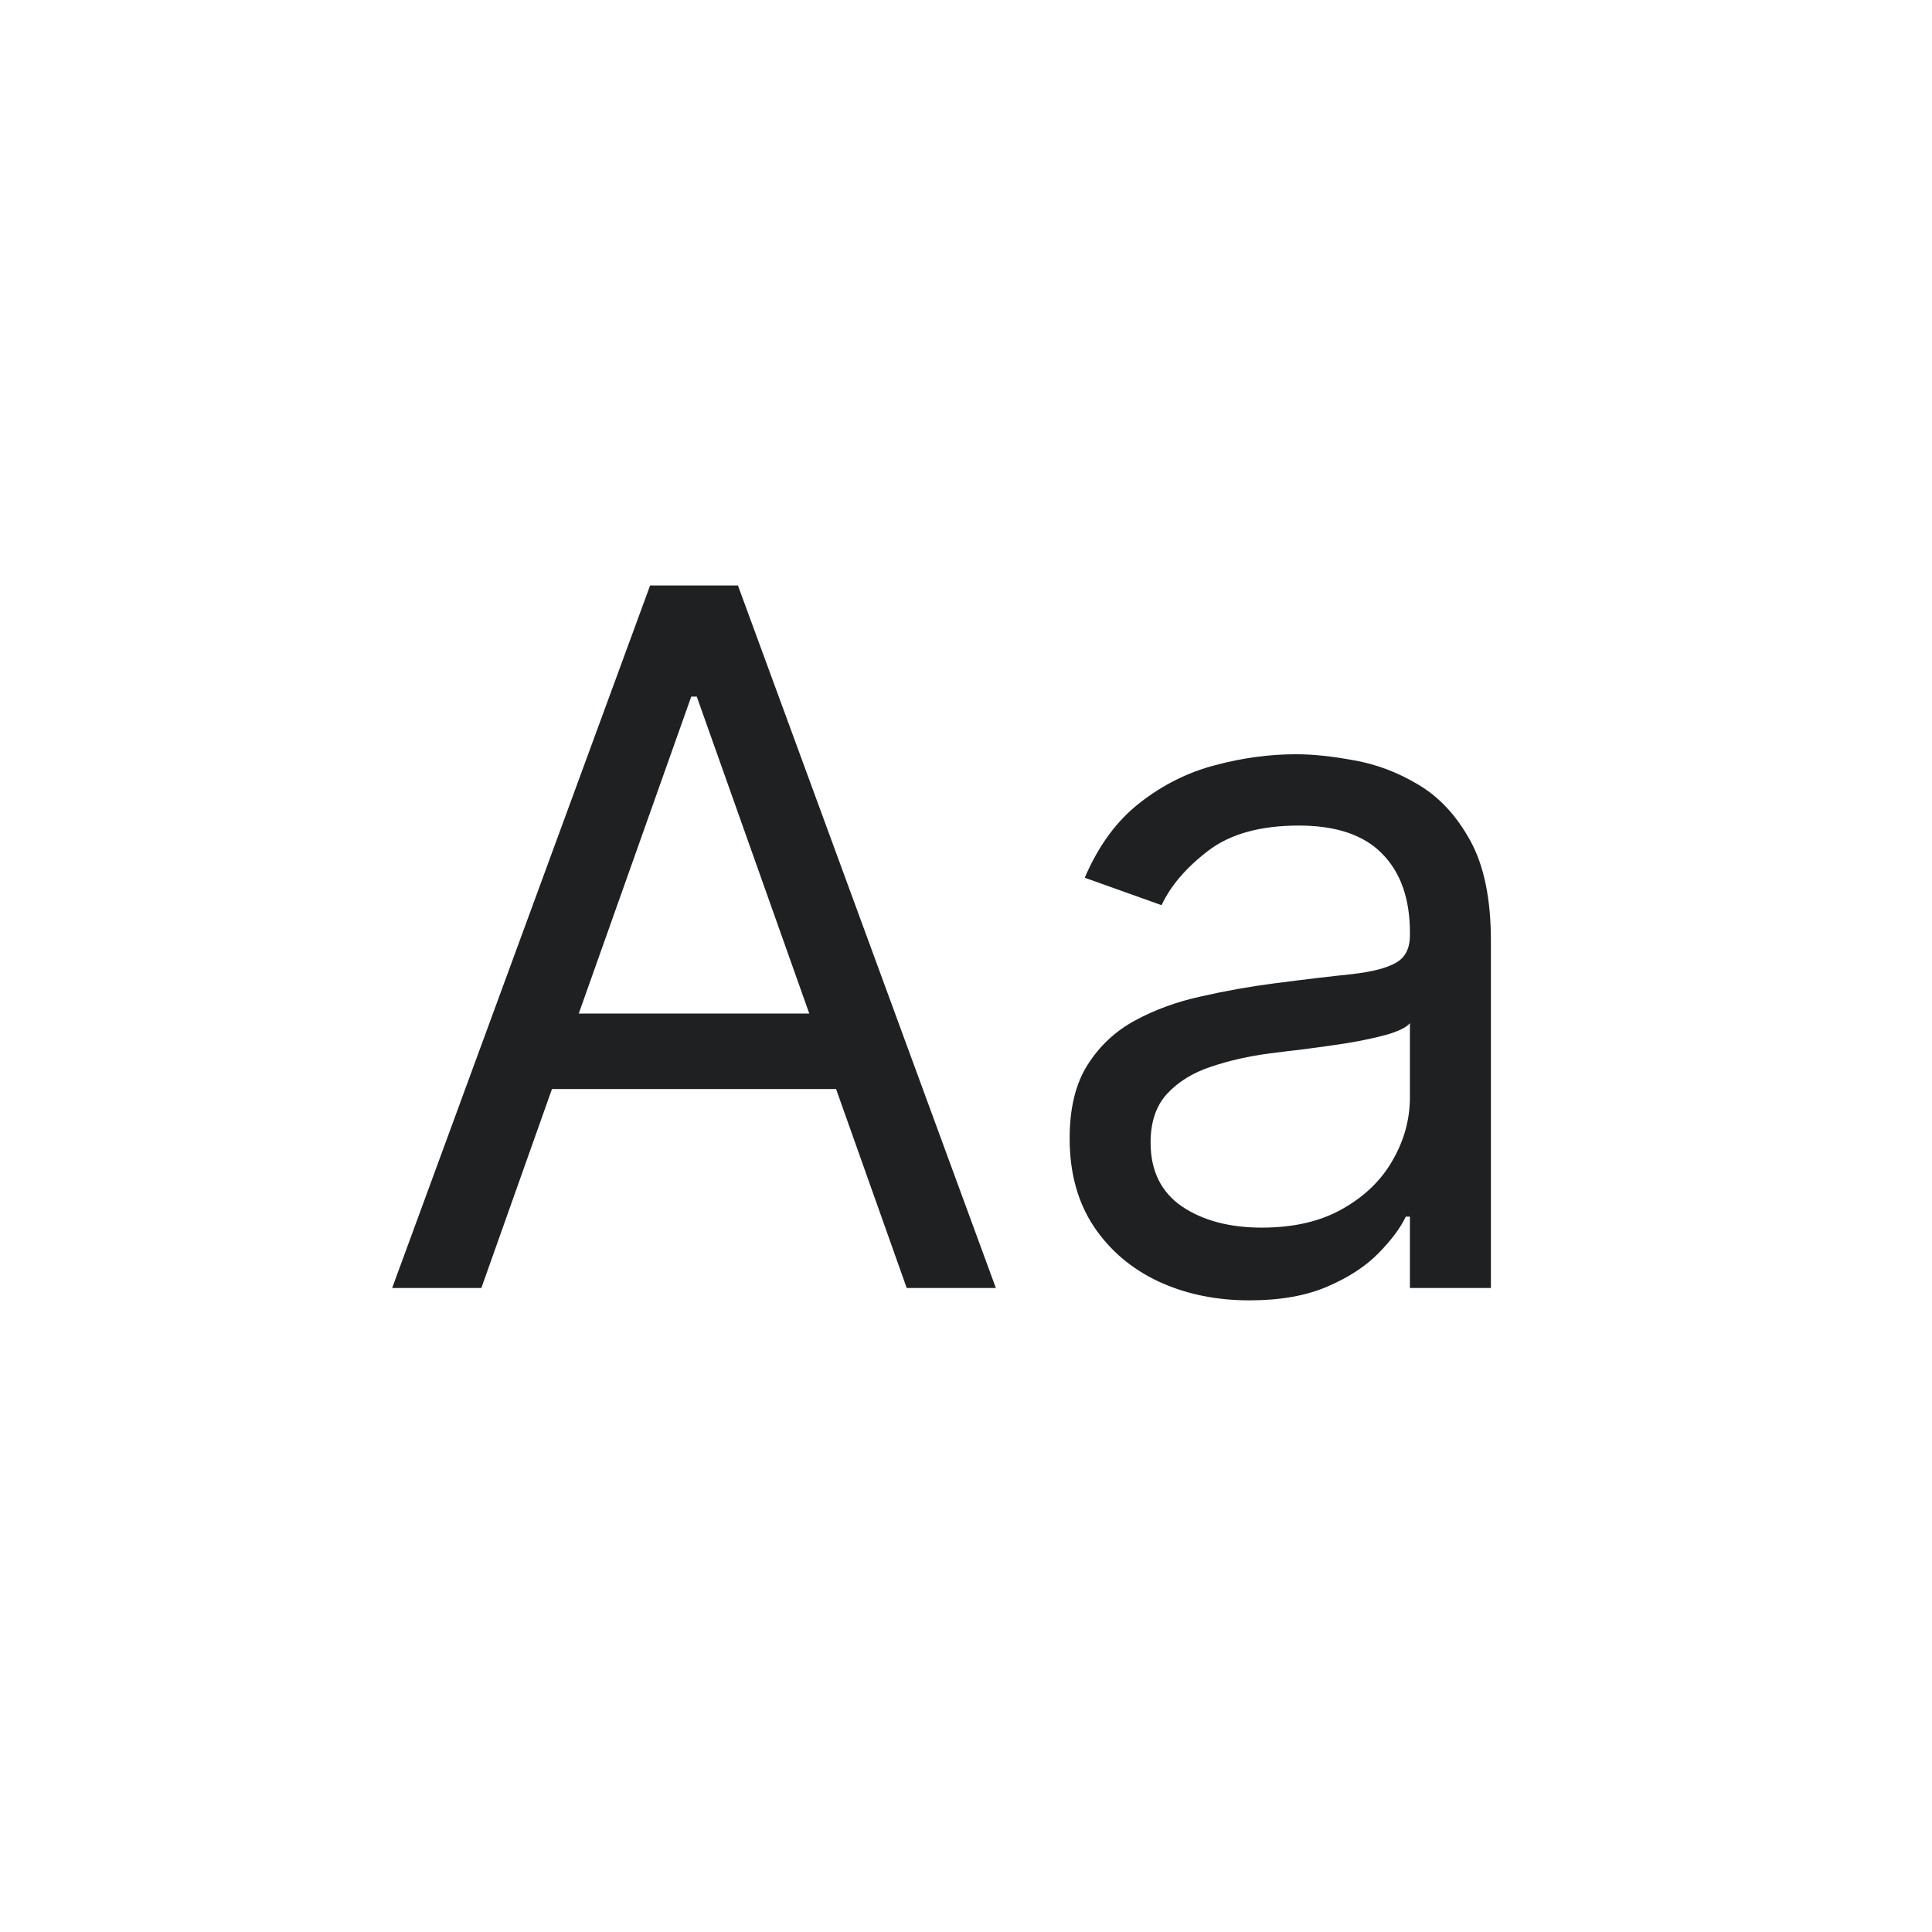 <svg width="48" height="48" viewBox="0 0 48 48" fill="none" xmlns="http://www.w3.org/2000/svg">
<path d="M11.959 32H9.743L16.152 14.546H18.334L24.742 32H22.527L17.311 17.307H17.174L11.959 32ZM12.777 25.182H21.709V27.057H12.777V25.182ZM31.041 32.307C30.211 32.307 29.459 32.151 28.782 31.838C28.106 31.52 27.569 31.062 27.172 30.466C26.774 29.864 26.575 29.136 26.575 28.284C26.575 27.534 26.723 26.926 27.018 26.46C27.314 25.989 27.709 25.619 28.203 25.352C28.697 25.085 29.242 24.886 29.839 24.756C30.441 24.619 31.047 24.511 31.654 24.432C32.45 24.329 33.095 24.253 33.589 24.202C34.089 24.145 34.453 24.051 34.68 23.921C34.913 23.79 35.029 23.562 35.029 23.239V23.171C35.029 22.329 34.799 21.676 34.339 21.21C33.885 20.744 33.194 20.511 32.268 20.511C31.308 20.511 30.555 20.722 30.01 21.142C29.464 21.562 29.081 22.011 28.859 22.489L26.95 21.807C27.291 21.011 27.745 20.392 28.314 19.949C28.887 19.5 29.512 19.188 30.189 19.011C30.87 18.829 31.541 18.739 32.2 18.739C32.62 18.739 33.103 18.79 33.649 18.892C34.2 18.989 34.731 19.19 35.242 19.497C35.76 19.804 36.189 20.267 36.529 20.886C36.87 21.506 37.041 22.335 37.041 23.375V32H35.029V30.227H34.927C34.791 30.511 34.564 30.815 34.245 31.139C33.927 31.463 33.504 31.739 32.975 31.966C32.447 32.193 31.802 32.307 31.041 32.307ZM31.348 30.5C32.143 30.5 32.814 30.344 33.359 30.031C33.91 29.719 34.325 29.315 34.603 28.821C34.887 28.327 35.029 27.807 35.029 27.261V25.421C34.944 25.523 34.757 25.616 34.467 25.702C34.183 25.781 33.853 25.852 33.478 25.915C33.109 25.972 32.748 26.023 32.396 26.068C32.049 26.108 31.768 26.142 31.552 26.171C31.029 26.239 30.541 26.349 30.086 26.503C29.637 26.651 29.274 26.875 28.995 27.176C28.723 27.472 28.586 27.875 28.586 28.386C28.586 29.085 28.845 29.614 29.362 29.972C29.885 30.324 30.547 30.5 31.348 30.5Z" fill="#1F2021"/>
</svg>
